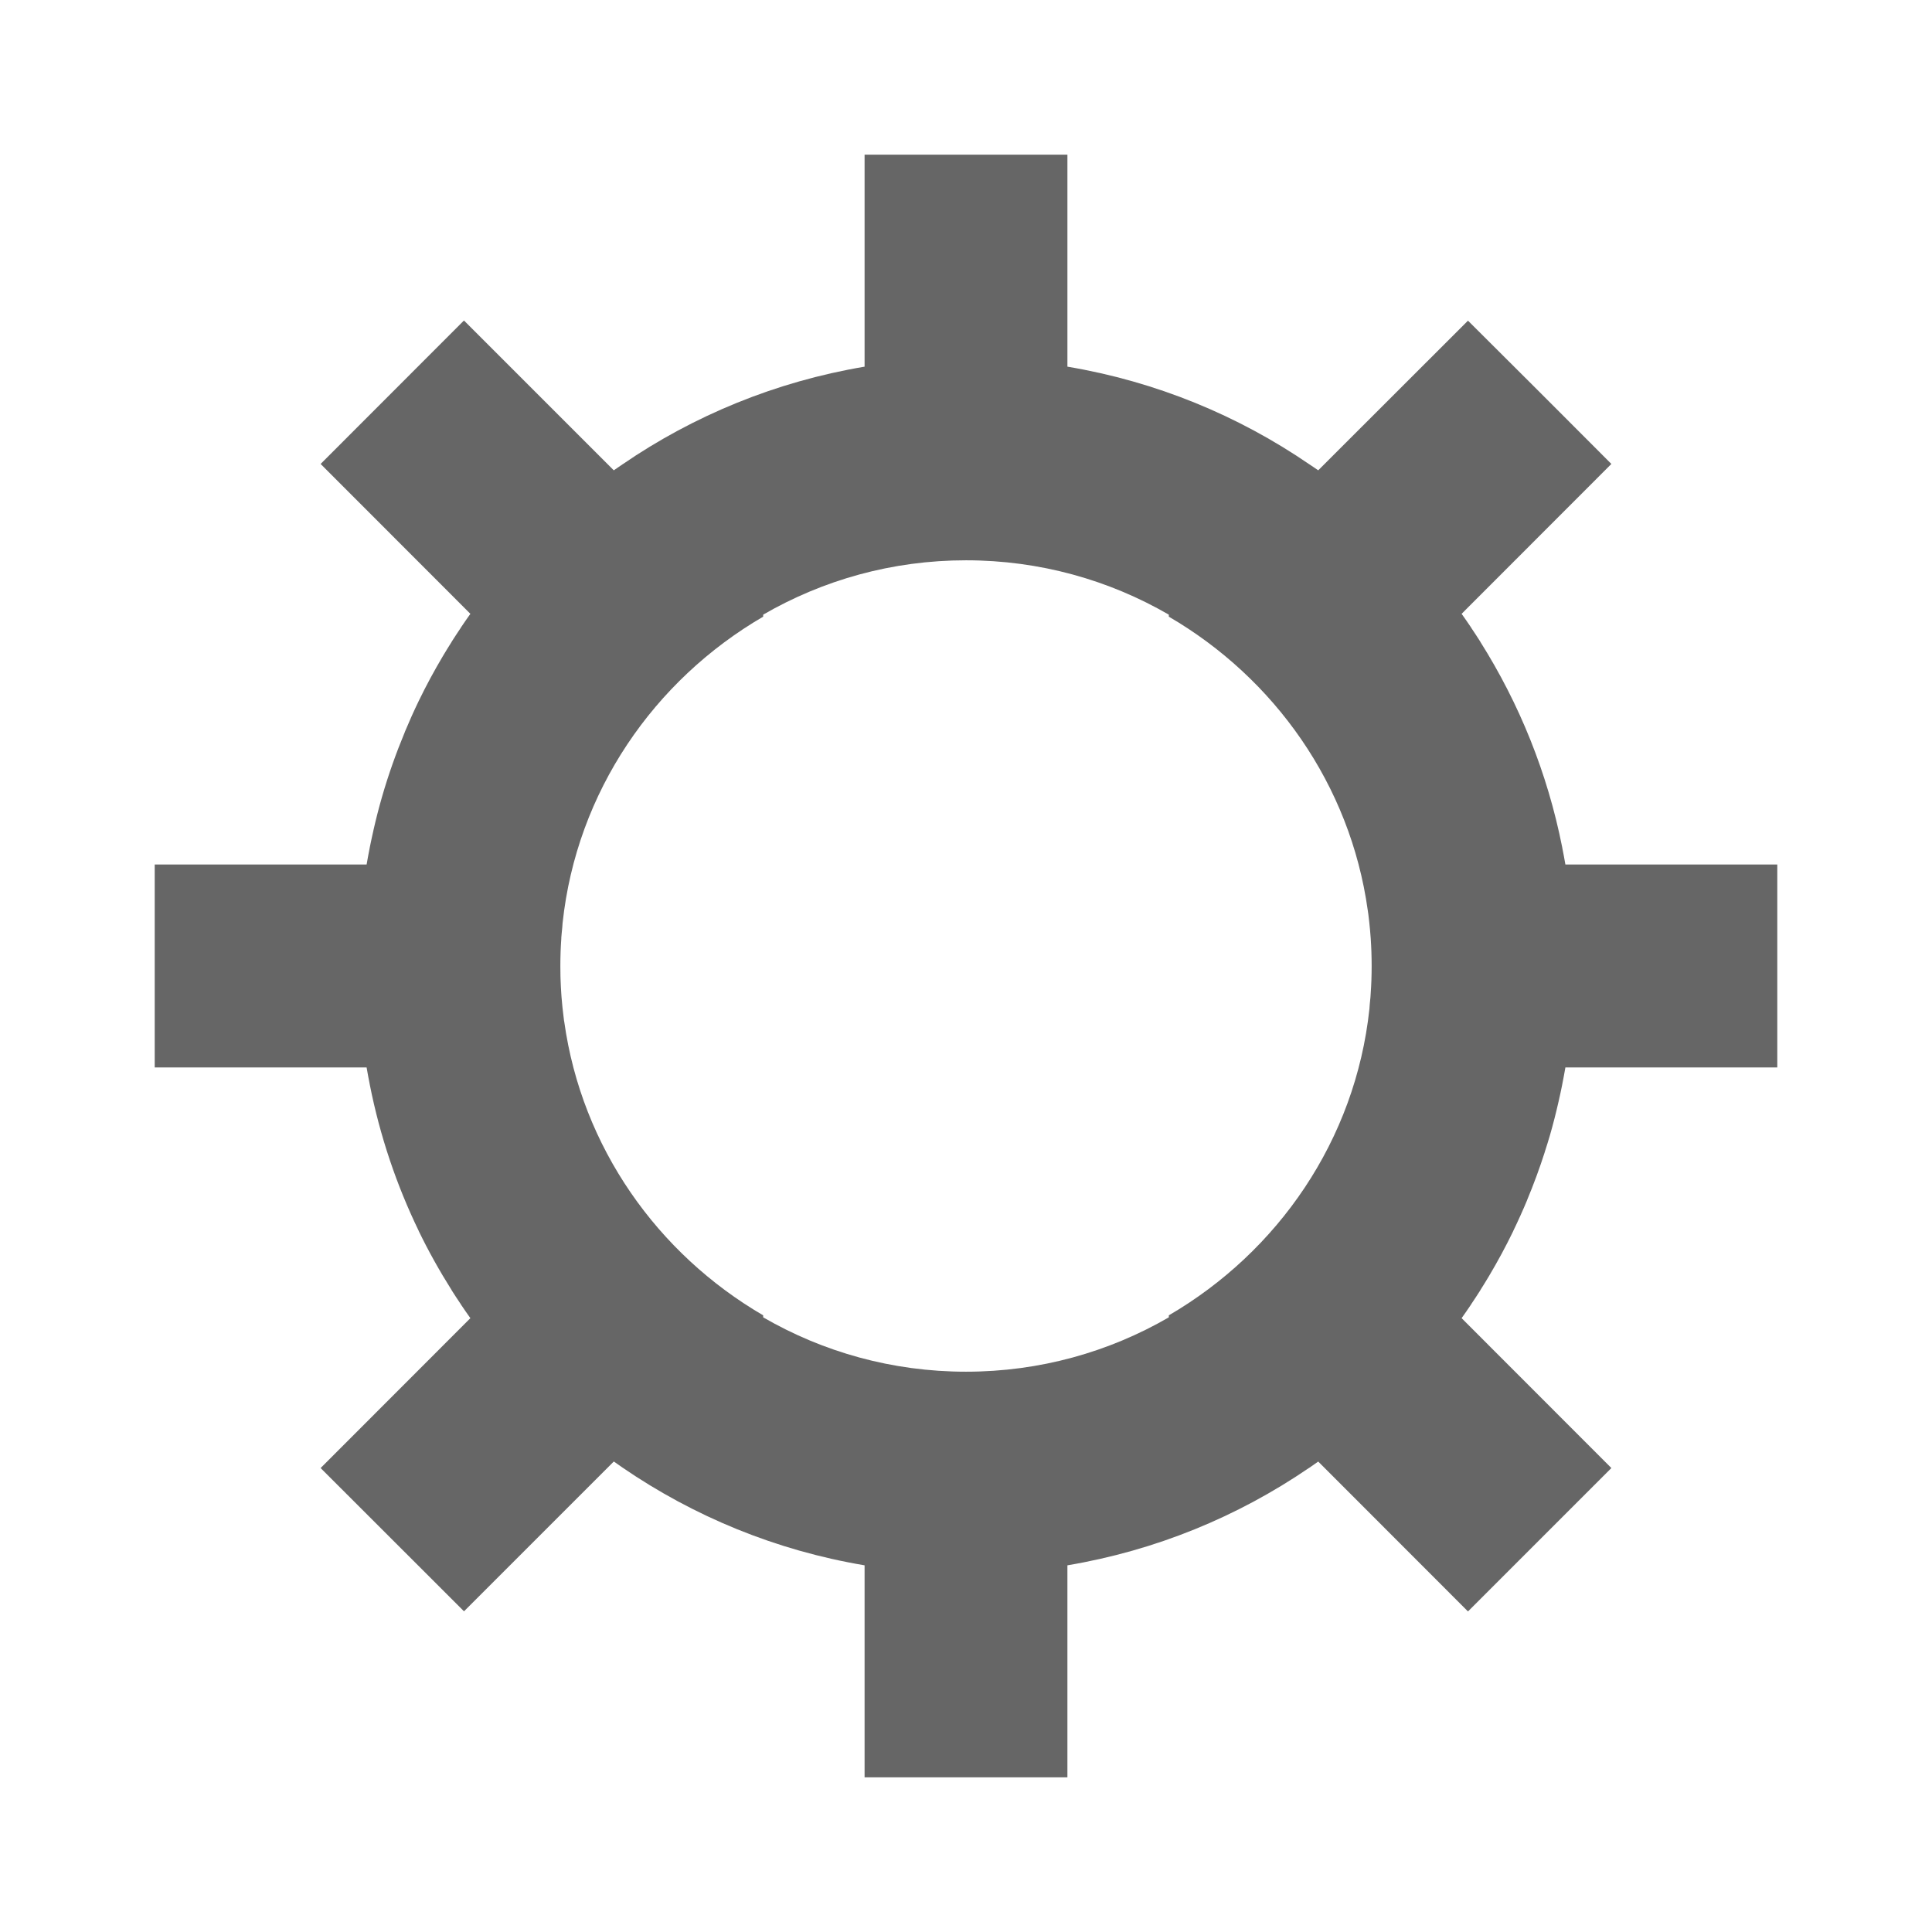 <?xml version="1.0" encoding="UTF-8" standalone="no"?>
<!-- Created with Inkscape (http://www.inkscape.org/) -->

<svg
   xmlns:dc="http://purl.org/dc/elements/1.1/"
   xmlns:cc="http://creativecommons.org/ns#"
   xmlns:rdf="http://www.w3.org/1999/02/22-rdf-syntax-ns#"
   xmlns:svg="http://www.w3.org/2000/svg"
   xmlns="http://www.w3.org/2000/svg"
   xmlns:inkscape="http://www.inkscape.org/namespaces/inkscape"
   version="1.1"
   width="100%"
   height="100%"
   viewBox="0 0 512 512"
   id="svg2">
  <defs
     id="defs8">
    <clipPath
       id="clipPath3595">
      <path
         d="M 26,0 C 11.603,0 0,11.603 0,26 l 0,460 c 0,14.397 11.603,26 26,26 l 460,0 c 14.397,0 26,-11.603 26,-26 L 512,26 C 512,11.603 500.397,0 486,0 L 26,0 z"
         inkscape:connector-curvature="0"
         id="path3597"
         style="fill:none;fill-opacity:1;stroke:none" />
    </clipPath>
  </defs>
  <path
     d="M 26,0 C 11.603,0 0,11.603 0,26 l 0,460 c 0,14.397 11.603,26 26,26 l 460,0 c 14.397,0 26,-11.603 26,-26 L 512,26 C 512,11.603 500.397,0 486,0 L 26,0 z"
     inkscape:connector-curvature="0"
     id="rect2986"
     style="fill:none;fill-opacity:1;stroke:none" />
  <rect
     width="52.363"
     height="183.271"
     x="-793.213"
     y="-12.651"
     id="rect3"
     style="opacity:0.0" />
  <g
     transform="matrix(26.182,0,0,26.182,-1055.028,-91.196)"
     id="g5"
     style="opacity:0.0">
    <path
       d="M 19,12 V 10 H 16.91 C 16.757,9.089 16.401,8.25 15.887,7.527 L 17.365,6.049 15.95,4.636 14.472,6.113 C 14.024,5.794 13.527,5.543 13,5.355 v 2.2 c 1.19,0.693 2,1.969 2,3.445 0,1.1 -0.444,2.094 -1.162,2.817 l -0.021,0.021 C 13.094,14.556 12.1,15 11,15 9.896,15 8.897,14.553 8.173,13.829 L 8.17,13.827 C 7.447,13.104 7,12.104 7,11 7,9.523 7.81,8.248 9,7.555 v -2.2 C 8.473,5.543 7.975,5.794 7.527,6.113 L 6.049,4.635 4.635,6.049 6.113,7.527 C 5.599,8.25 5.243,9.089 5.09,10 H 3 v 2 h 2.09 c 0.153,0.91 0.509,1.75 1.023,2.473 L 4.636,15.95 6.05,17.364 7.527,15.887 C 8.25,16.401 9.089,16.757 10,16.91 V 19 h 2 v -2.09 c 0.91,-0.153 1.75,-0.509 2.473,-1.023 l 1.477,1.477 1.414,-1.414 -1.477,-1.477 C 16.402,13.75 16.757,12.911 16.91,12 H 19 z"
       inkscape:connector-curvature="0"
       id="path7" />
  </g>
  <rect
     width="52.363"
     height="183.271"
     x="-793.213"
     y="-38.833"
     id="rect3-8"
     style="fill:none" />
  <g
     transform="matrix(26.182,0,0,26.182,-1055.028,-117.377)"
     id="g5-2"
     style="fill:none">
    <path
       d="M 19,12 V 10 H 16.91 C 16.757,9.089 16.401,8.25 15.887,7.527 L 17.365,6.049 15.95,4.636 14.472,6.113 C 14.024,5.794 13.527,5.543 13,5.355 v 2.2 c 1.19,0.693 2,1.969 2,3.445 0,1.1 -0.444,2.094 -1.162,2.817 l -0.021,0.021 C 13.094,14.556 12.1,15 11,15 9.896,15 8.897,14.553 8.173,13.829 L 8.17,13.827 C 7.447,13.104 7,12.104 7,11 7,9.523 7.81,8.248 9,7.555 v -2.2 C 8.473,5.543 7.975,5.794 7.527,6.113 L 6.049,4.635 4.635,6.049 6.113,7.527 C 5.599,8.25 5.243,9.089 5.09,10 H 3 v 2 h 2.09 c 0.153,0.91 0.509,1.75 1.023,2.473 L 4.636,15.95 6.05,17.364 7.527,15.887 C 8.25,16.401 9.089,16.757 10,16.91 V 19 h 2 v -2.09 c 0.91,-0.153 1.75,-0.509 2.473,-1.023 l 1.477,1.477 1.414,-1.414 -1.477,-1.477 C 16.402,13.75 16.757,12.911 16.91,12 H 19 z"
       inkscape:connector-curvature="0"
       id="path7-6"
       style="fill:none" />
  </g>
  <g
     clip-path="url(#clipPath3595)"
     id="g3044"
     style="opacity:0.0;fill:#000000">
    <path
       d="m 229.125,40.984 0,56.188 388.909,388.909 0,-56.188 z"
       inkscape:connector-curvature="0"
       id="path3046"
       style="fill:#000000" />
    <path
       d="m 229.125,97.172 c -23.511,3.953 -45.276,12.943 -64.188,25.906 l 388.909,388.909 c 18.912,-12.963 40.676,-21.953 64.188,-25.906 z"
       inkscape:connector-curvature="0"
       id="path3048"
       style="fill:#000000" />
    <path
       d="m 164.938,123.078 c -0.76,0.521 -1.53,1.029 -2.281,1.562 l 388.909,388.909 c 0.751,-0.534 1.521,-1.042 2.281,-1.562 z"
       inkscape:connector-curvature="0"
       id="path3050"
       style="fill:#000000" />
    <path
       d="m 162.656,124.641 -39.688,-39.688 388.909,388.909 39.688,39.688 z"
       inkscape:connector-curvature="0"
       id="path3052"
       style="fill:#000000" />
    <path
       d="m 122.969,84.953 -0.031,0 388.909,388.909 0.031,0 z"
       inkscape:connector-curvature="0"
       id="path3054"
       style="fill:#000000" />
    <path
       d="M 122.938,84.953 84.969,122.953 473.878,511.862 511.846,473.862 z"
       inkscape:connector-curvature="0"
       id="path3056"
       style="fill:#000000" />
    <path
       d="m 84.969,122.953 39.688,39.719 388.909,388.909 -39.688,-39.719 z"
       inkscape:connector-curvature="0"
       id="path3058"
       style="fill:#000000" />
    <path
       d="m 124.656,162.672 c -0.865,1.214 -1.7,2.418 -2.531,3.656 l 388.909,388.909 c 0.831,-1.238 1.666,-2.442 2.531,-3.656 z"
       inkscape:connector-curvature="0"
       id="path3060"
       style="fill:#000000" />
    <path
       d="m 122.125,166.328 c -0.005,0.007 0.005,0.024 0,0.031 l 388.909,388.909 c 0.005,-0.007 -0.005,-0.024 0,-0.031 z"
       inkscape:connector-curvature="0"
       id="path3062"
       style="fill:#000000" />
    <path
       d="m 122.125,166.359 c -0.826,1.231 -1.645,2.464 -2.438,3.719 L 508.596,558.987 c 0.792,-1.255 1.611,-2.487 2.438,-3.719 z"
       inkscape:connector-curvature="0"
       id="path3064"
       style="fill:#000000" />
    <path
       d="m 119.688,170.078 c -0.005,0.007 0.005,0.024 0,0.031 L 508.596,559.018 c 0.005,-0.007 -0.005,-0.024 0,-0.031 z"
       inkscape:connector-curvature="0"
       id="path3066"
       style="fill:#000000" />
    <path
       d="m 119.688,170.109 c -0.792,1.255 -1.586,2.535 -2.344,3.812 L 506.253,562.831 c 0.757,-1.277 1.552,-2.558 2.344,-3.812 z"
       inkscape:connector-curvature="0"
       id="path3068"
       style="fill:#000000" />
    <path
       d="m 117.344,173.922 c -2.285,3.855 -4.414,7.793 -6.375,11.844 l 388.909,388.909 c 1.961,-4.05 4.09,-7.989 6.375,-11.844 z"
       inkscape:connector-curvature="0"
       id="path3070"
       style="fill:#000000" />
    <path
       d="m 110.969,185.766 c -1.307,2.7 -2.53,5.437 -3.688,8.219 L 496.19,582.893 c 1.157,-2.782 2.38,-5.518 3.688,-8.219 z"
       inkscape:connector-curvature="0"
       id="path3072"
       style="fill:#000000" />
    <path
       d="m 107.281,193.984 c -0.004,0.009 0.004,0.022 0,0.031 L 496.19,582.924 c 0.004,-0.009 -0.004,-0.022 0,-0.031 z"
       inkscape:connector-curvature="0"
       id="path3074"
       style="fill:#000000" />
    <path
       d="m 107.281,194.015 c -2.31,5.555 -4.345,11.274 -6.031,17.125 L 490.159,600.049 c 1.686,-5.851 3.721,-11.57 6.031,-17.125 z"
       inkscape:connector-curvature="0"
       id="path3076"
       style="fill:#000000" />
    <path
       d="m 101.25,211.14 c -0.844,2.93 -1.6,5.877 -2.281,8.875 L 487.878,608.924 c 0.681,-2.998 1.437,-5.945 2.281,-8.875 z"
       inkscape:connector-curvature="0"
       id="path3078"
       style="fill:#000000" />
    <path
       d="m 98.969,220.015 c -0.002,0.01 0.002,0.021 0,0.031 L 487.878,608.955 c 0.002,-0.01 -0.002,-0.021 0,-0.031 z"
       inkscape:connector-curvature="0"
       id="path3080"
       style="fill:#000000" />
    <path
       d="m 98.969,220.047 c -0.338,1.489 -0.672,2.995 -0.969,4.5 L 486.909,613.455 c 0.297,-1.505 0.631,-3.011 0.969,-4.5 z"
       inkscape:connector-curvature="0"
       id="path3082"
       style="fill:#000000" />
    <path
       d="m 98,224.547 c -0.002,0.01 0.002,0.021 0,0.031 L 486.909,613.487 c 0.002,-0.01 -0.002,-0.021 0,-0.031 z"
       inkscape:connector-curvature="0"
       id="path3084"
       style="fill:#000000" />
    <path
       d="m 98,224.578 c -0.297,1.505 -0.588,3.011 -0.844,4.531 l 388.909,388.909 c 0.255,-1.52 0.547,-3.026 0.844,-4.531 z"
       inkscape:connector-curvature="0"
       id="path3086"
       style="fill:#000000" />
    <path
       d="m 97.156,229.109 -56.156,0 388.909,388.909 56.156,0 z"
       inkscape:connector-curvature="0"
       id="path3088"
       style="fill:#000000" />
    <path
       d="m 41,229.109 0,0.031 388.909,388.909 0,-0.031 z"
       inkscape:connector-curvature="0"
       id="path3090"
       style="fill:#000000" />
    <path
       d="m 41,229.14 0,53.719 388.909,388.909 0,-53.719 z"
       inkscape:connector-curvature="0"
       id="path3092"
       style="fill:#000000" />
    <path
       d="m 41,282.859 0,0.031 388.909,388.909 0,-0.031 z"
       inkscape:connector-curvature="0"
       id="path3094"
       style="fill:#000000" />
    <path
       d="m 41,282.89 56.156,0 388.909,388.909 -56.156,0 z"
       inkscape:connector-curvature="0"
       id="path3096"
       style="fill:#000000" />
    <path
       d="m 97.156,282.89 c 0.256,1.52 0.546,3.026 0.844,4.531 l 388.909,388.909 c -0.297,-1.505 -0.588,-3.011 -0.844,-4.531 z"
       inkscape:connector-curvature="0"
       id="path3098"
       style="fill:#000000" />
    <path
       d="m 98,287.422 c 0.002,0.01 -0.002,0.021 0,0.031 l 388.909,388.909 c -0.002,-0.01 0.002,-0.021 0,-0.031 z"
       inkscape:connector-curvature="0"
       id="path3100"
       style="fill:#000000" />
    <path
       d="m 98,287.453 c 2.694,13.622 7.09,26.608 12.969,38.75 l 388.909,388.909 c -5.879,-12.142 -10.274,-25.128 -12.969,-38.75 z"
       inkscape:connector-curvature="0"
       id="path3102"
       style="fill:#000000" />
    <path
       d="m 110.969,326.203 c 0.004,0.008 -0.004,0.023 0,0.031 l 388.909,388.909 c -0.004,-0.008 0.004,-0.023 0,-0.031 z"
       inkscape:connector-curvature="0"
       id="path3104"
       style="fill:#000000" />
    <path
       d="m 110.969,326.234 c 2.612,5.392 5.54,10.616 8.719,15.656 L 508.596,730.799 c -3.178,-5.04 -6.107,-10.264 -8.719,-15.656 z"
       inkscape:connector-curvature="0"
       id="path3106"
       style="fill:#000000" />
    <path
       d="m 119.688,341.89 c 0.005,0.007 -0.005,0.024 0,0.031 L 508.596,730.83 c -0.005,-0.007 0.005,-0.024 0,-0.031 z"
       inkscape:connector-curvature="0"
       id="path3108"
       style="fill:#000000" />
    <path
       d="m 119.688,341.921 c 0.791,1.254 1.612,2.488 2.438,3.719 l 388.909,388.909 c -0.825,-1.231 -1.646,-2.464 -2.438,-3.719 z"
       inkscape:connector-curvature="0"
       id="path3110"
       style="fill:#000000" />
    <path
       d="m 122.125,345.64 c 0.005,0.007 -0.005,0.024 0,0.031 l 388.909,388.909 c -0.005,-0.007 0.005,-0.024 0,-0.031 z"
       inkscape:connector-curvature="0"
       id="path3112"
       style="fill:#000000" />
    <path
       d="m 122.125,345.671 c 0.825,1.231 1.673,2.449 2.531,3.656 L 513.565,738.236 c -0.858,-1.207 -1.706,-2.425 -2.531,-3.656 z"
       inkscape:connector-curvature="0"
       id="path3114"
       style="fill:#000000" />
    <path
       d="m 124.656,349.328 -39.688,39.719 388.909,388.909 39.688,-39.719 z"
       inkscape:connector-curvature="0"
       id="path3116"
       style="fill:#000000" />
    <path
       d="m 84.969,389.046 38,37.969 388.909,388.909 -38,-37.969 z"
       inkscape:connector-curvature="0"
       id="path3118"
       style="fill:#000000" />
    <path
       d="m 122.969,427.015 19.844,-19.844 388.909,388.909 -19.844,19.844 z"
       inkscape:connector-curvature="0"
       id="path3120"
       style="fill:#000000" />
    <path
       d="M 142.813,407.171 162.656,387.328 551.565,776.236 531.721,796.08 z"
       inkscape:connector-curvature="0"
       id="path3122"
       style="fill:#000000" />
    <path
       d="m 162.656,387.328 c 0.007,0.005 0.024,-0.005 0.031,0 L 551.596,776.236 c -0.007,-0.005 -0.024,0.005 -0.031,0 z"
       inkscape:connector-curvature="0"
       id="path3124"
       style="fill:#000000" />
    <path
       d="m 162.688,387.328 c 0.752,0.536 1.519,1.072 2.281,1.594 l 388.909,388.909 c -0.763,-0.522 -1.529,-1.058 -2.281,-1.594 z"
       inkscape:connector-curvature="0"
       id="path3126"
       style="fill:#000000" />
    <path
       d="m 164.969,388.921 c 18.904,12.953 40.63,21.955 64.156,25.906 L 618.034,803.736 c -23.526,-3.951 -45.253,-12.953 -64.156,-25.906 z"
       inkscape:connector-curvature="0"
       id="path3128"
       style="fill:#000000" />
    <path
       d="m 229.125,414.828 0,56.188 388.909,388.909 0,-56.188 z"
       inkscape:connector-curvature="0"
       id="path3130"
       style="fill:#000000" />
    <path
       d="m 229.125,471.015 53.75,0 388.909,388.909 -53.75,0 z"
       inkscape:connector-curvature="0"
       id="path3132"
       style="fill:#000000" />
    <path
       d="m 282.875,471.015 0,-56.188 388.909,388.909 0,56.188 z"
       inkscape:connector-curvature="0"
       id="path3134"
       style="fill:#000000" />
    <path
       d="m 282.875,414.828 c 23.409,-3.936 45.084,-12.878 63.938,-25.75 L 735.721,777.986 c -18.854,12.872 -40.529,21.814 -63.938,25.75 z"
       inkscape:connector-curvature="0"
       id="path3136"
       style="fill:#000000" />
    <path
       d="m 346.812,389.078 c 0.081,-0.055 0.169,-0.101 0.25,-0.156 l 388.909,388.909 c -0.081,0.055 -0.169,0.101 -0.25,0.156 z"
       inkscape:connector-curvature="0"
       id="path3138"
       style="fill:#000000" />
    <path
       d="m 347.062,388.921 c 0.763,-0.522 1.529,-1.058 2.281,-1.594 L 738.252,776.236 c -0.752,0.536 -1.518,1.072 -2.281,1.594 z"
       inkscape:connector-curvature="0"
       id="path3140"
       style="fill:#000000" />
    <path
       d="m 349.344,387.328 39.688,39.719 388.909,388.909 -39.688,-39.719 z"
       inkscape:connector-curvature="0"
       id="path3142"
       style="fill:#000000" />
    <path
       d="m 389.031,427.046 0.031,-0.031 388.909,388.909 -0.031,0.031 z"
       inkscape:connector-curvature="0"
       id="path3144"
       style="fill:#000000" />
    <path
       d="M 389.062,427.015 427.031,389.046 815.94,777.955 777.971,815.924 z"
       inkscape:connector-curvature="0"
       id="path3146"
       style="fill:#000000" />
    <path
       d="m 427.031,389.046 -39.688,-39.719 388.909,388.909 39.688,39.719 z"
       inkscape:connector-curvature="0"
       id="path3148"
       style="fill:#000000" />
    <path
       d="m 387.344,349.328 c 0.858,-1.207 1.706,-2.425 2.531,-3.656 L 778.784,734.58 c -0.825,1.231 -1.673,2.449 -2.531,3.656 z"
       inkscape:connector-curvature="0"
       id="path3150"
       style="fill:#000000" />
    <path
       d="m 389.875,345.671 c 0.005,-0.007 -0.005,-0.024 0,-0.031 L 778.784,734.549 c -0.005,0.007 0.005,0.024 0,0.031 z"
       inkscape:connector-curvature="0"
       id="path3152"
       style="fill:#000000" />
    <path
       d="m 389.875,345.64 c 0.825,-1.231 1.646,-2.464 2.438,-3.719 l 388.909,388.909 c -0.791,1.254 -1.612,2.488 -2.438,3.719 z"
       inkscape:connector-curvature="0"
       id="path3154"
       style="fill:#000000" />
    <path
       d="m 392.312,341.921 c 0.005,-0.007 -0.005,-0.024 0,-0.031 l 388.909,388.909 c -0.005,0.007 0.005,0.024 0,0.031 z"
       inkscape:connector-curvature="0"
       id="path3156"
       style="fill:#000000" />
    <path
       d="m 392.312,341.89 c 0.796,-1.262 1.583,-2.528 2.344,-3.812 l 388.909,388.909 c -0.761,1.285 -1.548,2.551 -2.344,3.812 z"
       inkscape:connector-curvature="0"
       id="path3158"
       style="fill:#000000" />
    <path
       d="m 394.656,338.078 c 2.285,-3.855 4.414,-7.793 6.375,-11.844 L 789.94,715.143 c -1.961,4.05 -4.09,7.989 -6.375,11.844 z"
       inkscape:connector-curvature="0"
       id="path3160"
       style="fill:#000000" />
    <path
       d="m 401.031,326.234 c 0.004,-0.008 -0.004,-0.023 0,-0.031 L 789.94,715.111 c -0.004,0.008 0.004,0.023 0,0.031 z"
       inkscape:connector-curvature="0"
       id="path3162"
       style="fill:#000000" />
    <path
       d="m 401.031,326.203 c 1.303,-2.692 2.533,-5.415 3.688,-8.188 L 793.627,706.924 c -1.155,2.772 -2.384,5.496 -3.688,8.188 z"
       inkscape:connector-curvature="0"
       id="path3164"
       style="fill:#000000" />
    <path
       d="m 404.719,318.015 c 0.004,-0.009 -0.004,-0.022 0,-0.031 L 793.627,706.893 c -0.004,0.009 0.004,0.022 0,0.031 z"
       inkscape:connector-curvature="0"
       id="path3166"
       style="fill:#000000" />
    <path
       d="m 404.719,317.984 c 1.733,-4.163 3.302,-8.418 4.688,-12.75 L 798.315,694.143 c -1.386,4.332 -2.954,8.587 -4.688,12.75 z"
       inkscape:connector-curvature="0"
       id="path3168"
       style="fill:#000000" />
    <path
       d="m 409.406,305.234 c 0.003,-0.009 -0.003,-0.022 0,-0.031 L 798.315,694.112 c -0.003,0.009 0.003,0.022 0,0.031 z"
       inkscape:connector-curvature="0"
       id="path3170"
       style="fill:#000000" />
    <path
       d="m 409.406,305.203 c 0.463,-1.447 0.921,-2.879 1.344,-4.344 l 388.909,388.909 c -0.423,1.465 -0.881,2.896 -1.344,4.344 z"
       inkscape:connector-curvature="0"
       id="path3172"
       style="fill:#000000" />
    <path
       d="m 410.75,300.859 c 0.844,-2.93 1.6,-5.909 2.281,-8.906 L 801.94,680.862 c -0.681,2.998 -1.437,5.976 -2.281,8.906 z"
       inkscape:connector-curvature="0"
       id="path3174"
       style="fill:#000000" />
    <path
       d="m 413.031,291.953 c 0.339,-1.489 0.671,-2.995 0.969,-4.5 L 802.909,676.362 c -0.298,1.505 -0.63,3.011 -0.969,4.5 z"
       inkscape:connector-curvature="0"
       id="path3176"
       style="fill:#000000" />
    <path
       d="m 414,287.453 c 0.002,-0.01 -0.002,-0.021 0,-0.031 L 802.909,676.33 c -0.002,0.01 0.002,0.021 0,0.031 z"
       inkscape:connector-curvature="0"
       id="path3178"
       style="fill:#000000" />
    <path
       d="m 414,287.422 c 0.297,-1.505 0.588,-3.011 0.844,-4.531 l 388.909,388.909 c -0.256,1.52 -0.546,3.026 -0.844,4.531 z"
       inkscape:connector-curvature="0"
       id="path3180"
       style="fill:#000000" />
    <path
       d="m 414.844,282.89 56.156,0 388.909,388.909 -56.156,0 z"
       inkscape:connector-curvature="0"
       id="path3182"
       style="fill:#000000" />
    <path
       d="m 471,282.89 0,-0.031 388.909,388.909 0,0.031 z"
       inkscape:connector-curvature="0"
       id="path3184"
       style="fill:#000000" />
    <path
       d="m 471,282.859 0,-53.719 388.909,388.909 0,53.719 z"
       inkscape:connector-curvature="0"
       id="path3186"
       style="fill:#000000" />
    <path
       d="m 471,229.14 0,-0.031 388.909,388.909 0,0.031 z"
       inkscape:connector-curvature="0"
       id="path3188"
       style="fill:#000000" />
    <path
       d="m 471,229.109 -56.156,0 388.909,388.909 56.156,0 z"
       inkscape:connector-curvature="0"
       id="path3190"
       style="fill:#000000" />
    <path
       d="m 414.844,229.109 c -0.255,-1.518 -0.547,-3.028 -0.844,-4.531 l 388.909,388.909 c 0.297,1.504 0.588,3.013 0.844,4.531 z"
       inkscape:connector-curvature="0"
       id="path3192"
       style="fill:#000000" />
    <path
       d="m 414,224.578 c -0.002,-0.01 0.002,-0.021 0,-0.031 l 388.909,388.909 c 0.002,0.01 -0.002,0.021 0,0.031 z"
       inkscape:connector-curvature="0"
       id="path3194"
       style="fill:#000000" />
    <path
       d="m 414,224.547 c -3.889,-19.667 -11.349,-38.033 -21.688,-54.438 l 388.909,388.909 c 10.338,16.404 17.798,34.771 21.688,54.438 z"
       inkscape:connector-curvature="0"
       id="path3196"
       style="fill:#000000" />
    <path
       d="m 392.312,170.109 c -0.005,-0.007 0.005,-0.024 0,-0.031 l 388.909,388.909 c 0.005,0.007 -0.005,0.024 0,0.031 z"
       inkscape:connector-curvature="0"
       id="path3198"
       style="fill:#000000" />
    <path
       d="m 392.312,170.078 c -0.791,-1.255 -1.613,-2.487 -2.438,-3.719 L 778.784,555.268 c 0.825,1.232 1.646,2.464 2.438,3.719 z"
       inkscape:connector-curvature="0"
       id="path3200"
       style="fill:#000000" />
    <path
       d="m 389.875,166.359 c -0.005,-0.007 0.005,-0.024 0,-0.031 L 778.784,555.237 c 0.005,0.007 -0.005,0.024 0,0.031 z"
       inkscape:connector-curvature="0"
       id="path3202"
       style="fill:#000000" />
    <path
       d="m 389.875,166.328 c -0.83,-1.239 -1.668,-2.442 -2.531,-3.656 l 388.909,388.909 c 0.863,1.214 1.701,2.418 2.531,3.656 z"
       inkscape:connector-curvature="0"
       id="path3204"
       style="fill:#000000" />
    <path
       d="m 387.344,162.672 39.688,-39.719 388.909,388.909 -39.688,39.719 z"
       inkscape:connector-curvature="0"
       id="path3206"
       style="fill:#000000" />
    <path
       d="m 427.031,122.953 -18.969,-19 388.909,388.909 18.969,19 z"
       inkscape:connector-curvature="0"
       id="path3208"
       style="fill:#000000" />
    <path
       d="M 408.062,103.953 389.031,84.984 777.94,473.893 l 19.031,18.969 z"
       inkscape:connector-curvature="0"
       id="path3210"
       style="fill:#000000" />
    <path
       d="m 389.031,84.984 -39.688,39.656 388.909,388.909 39.688,-39.656 z"
       inkscape:connector-curvature="0"
       id="path3212"
       style="fill:#000000" />
    <path
       d="m 349.344,124.641 c -0.758,-0.539 -1.545,-1.037 -2.312,-1.562 l 388.909,388.909 c 0.767,0.526 1.555,1.024 2.312,1.562 z"
       inkscape:connector-curvature="0"
       id="path3214"
       style="fill:#000000" />
    <path
       d="m 347.031,123.078 c -18.905,-12.955 -40.628,-21.955 -64.156,-25.906 L 671.784,486.081 c 23.528,3.952 45.251,12.951 64.156,25.906 z"
       inkscape:connector-curvature="0"
       id="path3216"
       style="fill:#000000" />
    <path
       d="m 282.875,97.172 0,-56.188 388.909,388.909 0,56.188 z"
       inkscape:connector-curvature="0"
       id="path3218"
       style="fill:#000000" />
    <path
       d="m 282.875,40.984 -53.75,0 388.909,388.909 53.75,0 z"
       inkscape:connector-curvature="0"
       id="path3220"
       style="fill:#000000" />
    <path
       d="m 256,148.484 c 19.585,0 37.938,5.251 53.75,14.406 l 388.909,388.909 c -15.812,-9.155 -34.165,-14.406 -53.75,-14.406 z"
       inkscape:connector-curvature="0"
       id="path3222"
       style="fill:#000000" />
    <path
       d="m 309.75,162.891 0,0.531 388.909,388.909 0,-0.531 z"
       inkscape:connector-curvature="0"
       id="path3224"
       style="fill:#000000" />
    <path
       d="m 309.75,163.422 c 8.201,4.776 15.729,10.581 22.391,17.242 l 388.909,388.909 c -6.662,-6.662 -14.19,-12.467 -22.391,-17.242 z"
       inkscape:connector-curvature="0"
       id="path3226"
       style="fill:#000000" />
    <path
       d="m 332.141,180.664 c 16.034,16.034 27.046,37.028 30.328,60.57 L 751.377,630.143 c -3.282,-23.542 -14.295,-44.536 -30.328,-60.57 z"
       inkscape:connector-curvature="0"
       id="path3228"
       style="fill:#000000" />
    <path
       d="m 362.469,241.234 c 0.049,0.358 0.111,0.704 0.156,1.062 L 751.534,631.206 c -0.046,-0.359 -0.107,-0.705 -0.156,-1.062 z"
       inkscape:connector-curvature="0"
       id="path3230"
       style="fill:#000000" />
    <path
       d="m 362.625,242.297 c 0.093,0.717 0.172,1.435 0.25,2.156 l 388.909,388.909 c -0.078,-0.722 -0.157,-1.439 -0.25,-2.156 z"
       inkscape:connector-curvature="0"
       id="path3232"
       style="fill:#000000" />
    <path
       d="m 362.875,244.453 c 0.148,1.389 0.28,2.783 0.375,4.188 l 388.909,388.909 c -0.095,-1.404 -0.227,-2.799 -0.375,-4.188 z"
       inkscape:connector-curvature="0"
       id="path3234"
       style="fill:#000000" />
    <path
       d="m 363.25,248.641 c 0.083,1.207 0.145,2.407 0.188,3.625 l 388.909,388.909 c -0.042,-1.218 -0.105,-2.418 -0.188,-3.625 z"
       inkscape:connector-curvature="0"
       id="path3236"
       style="fill:#000000" />
    <path
       d="m 363.438,252.266 c 7e-4,0.021 -6.9e-4,0.042 0,0.062 l 388.909,388.909 c -6.9e-4,-0.021 7e-4,-0.042 0,-0.062 z"
       inkscape:connector-curvature="0"
       id="path3238"
       style="fill:#000000" />
    <path
       d="m 363.438,252.328 c 0.042,1.219 0.062,2.458 0.062,3.688 l 388.909,388.909 c 0,-1.229 -0.021,-2.469 -0.062,-3.688 z"
       inkscape:connector-curvature="0"
       id="path3240"
       style="fill:#000000" />
    <path
       d="m 363.5,256.016 c -3.5e-4,1.22 -0.021,2.447 -0.062,3.656 L 752.346,648.581 c 0.041,-1.209 0.062,-2.437 0.062,-3.656 z"
       inkscape:connector-curvature="0"
       id="path3242"
       style="fill:#000000" />
    <path
       d="m 363.438,259.672 c -7e-4,0.021 7.1e-4,0.042 0,0.062 L 752.346,648.643 c 7.1e-4,-0.021 -7e-4,-0.042 0,-0.062 z"
       inkscape:connector-curvature="0"
       id="path3244"
       style="fill:#000000" />
    <path
       d="m 363.438,259.734 c -0.041,1.177 -0.109,2.334 -0.188,3.5 L 752.159,652.143 c 0.079,-1.166 0.147,-2.323 0.188,-3.5 z"
       inkscape:connector-curvature="0"
       id="path3246"
       style="fill:#000000" />
    <path
       d="m 363.25,263.234 c -0.022,0.334 -0.037,0.667 -0.062,1 L 752.096,653.143 c 0.025,-0.333 0.04,-0.666 0.062,-1 z"
       inkscape:connector-curvature="0"
       id="path3248"
       style="fill:#000000" />
    <path
       d="m 363.188,264.234 c -0.049,0.634 -0.128,1.275 -0.188,1.906 l 388.909,388.909 c 0.06,-0.631 0.139,-1.272 0.188,-1.906 z"
       inkscape:connector-curvature="0"
       id="path3250"
       style="fill:#000000" />
    <path
       d="m 363,266.141 c -0.025,0.269 -0.035,0.544 -0.062,0.812 l 388.909,388.909 c 0.027,-0.268 0.037,-0.543 0.062,-0.812 z"
       inkscape:connector-curvature="0"
       id="path3252"
       style="fill:#000000" />
    <path
       d="m 362.938,266.953 c -0.002,0.021 0.002,0.042 0,0.062 l 388.909,388.909 c 0.002,-0.021 -0.002,-0.042 0,-0.062 z"
       inkscape:connector-curvature="0"
       id="path3254"
       style="fill:#000000" />
    <path
       d="m 362.938,267.016 c -0.013,0.125 -0.018,0.25 -0.031,0.375 l 388.909,388.909 c 0.013,-0.125 0.018,-0.25 0.031,-0.375 z"
       inkscape:connector-curvature="0"
       id="path3256"
       style="fill:#000000" />
    <path
       d="m 362.906,267.391 c -3.715,34.806 -24.277,64.37 -53.156,81.188 l 388.909,388.909 c 28.879,-16.818 49.441,-46.381 53.156,-81.188 z"
       inkscape:connector-curvature="0"
       id="path3258"
       style="fill:#000000" />
    <path
       d="m 309.75,348.578 0,0.531 388.909,388.909 0,-0.531 z"
       inkscape:connector-curvature="0"
       id="path3260"
       style="fill:#000000" />
    <path
       d="m 309.75,349.109 c -15.801,9.156 -34.154,14.406 -53.75,14.406 l 388.909,388.909 c 19.596,0 37.949,-5.251 53.75,-14.406 z"
       inkscape:connector-curvature="0"
       id="path3262"
       style="fill:#000000" />
    <path
       d="m 256,363.516 c -19.585,0 -37.938,-5.251 -53.75,-14.406 L 591.159,738.018 c 15.812,9.155 34.165,14.406 53.75,14.406 z"
       inkscape:connector-curvature="0"
       id="path3264"
       style="fill:#000000" />
    <path
       d="m 202.25,349.109 0,-0.531 388.909,388.909 0,0.531 z"
       inkscape:connector-curvature="0"
       id="path3266"
       style="fill:#000000" />
    <path
       d="m 202.25,348.578 c -8.201,-4.776 -15.729,-10.581 -22.391,-17.242 l 388.909,388.909 c 6.662,6.662 14.19,12.467 22.391,17.242 z"
       inkscape:connector-curvature="0"
       id="path3268"
       style="fill:#000000" />
    <path
       d="M 179.859,331.336 C 163.826,315.302 152.814,294.308 149.531,270.766 l 388.909,388.909 c 3.282,23.542 14.295,44.536 30.328,60.57 z"
       inkscape:connector-curvature="0"
       id="path3270"
       style="fill:#000000" />
    <path
       d="m 149.531,270.766 c -0.015,-0.105 -0.048,-0.207 -0.062,-0.312 l 388.909,388.909 c 0.014,0.105 0.048,0.208 0.062,0.312 z"
       inkscape:connector-curvature="0"
       id="path3272"
       style="fill:#000000" />
    <path
       d="m 149.469,270.453 c -0.154,-1.146 -0.289,-2.311 -0.406,-3.469 L 537.971,655.893 c 0.117,1.158 0.252,2.322 0.406,3.469 z"
       inkscape:connector-curvature="0"
       id="path3274"
       style="fill:#000000" />
    <path
       d="m 149.063,266.984 c -0.093,-0.904 -0.18,-1.808 -0.25,-2.719 l 388.909,388.909 c 0.07,0.911 0.157,1.814 0.25,2.719 z"
       inkscape:connector-curvature="0"
       id="path3276"
       style="fill:#000000" />
    <path
       d="m 148.813,264.266 c -0.023,-0.303 -0.042,-0.602 -0.062,-0.906 L 537.659,652.268 c 0.021,0.304 0.04,0.603 0.062,0.906 z"
       inkscape:connector-curvature="0"
       id="path3278"
       style="fill:#000000" />
    <path
       d="m 148.75,263.359 c -0.083,-1.207 -0.145,-2.407 -0.188,-3.625 L 537.471,648.643 c 0.042,1.218 0.105,2.418 0.188,3.625 z"
       inkscape:connector-curvature="0"
       id="path3280"
       style="fill:#000000" />
    <path
       d="m 148.563,259.734 c -0.011,-0.32 -0.023,-0.648 -0.031,-0.969 l 388.909,388.909 c 0.008,0.321 0.02,0.648 0.031,0.969 z"
       inkscape:connector-curvature="0"
       id="path3282"
       style="fill:#000000" />
    <path
       d="m 148.531,258.766 c -0.023,-0.922 -0.031,-1.823 -0.031,-2.75 l 388.909,388.909 c 0,0.927 0.008,1.828 0.031,2.75 z"
       inkscape:connector-curvature="0"
       id="path3284"
       style="fill:#000000" />
    <path
       d="m 148.5,256.016 c 0,-0.01 0,-0.021 0,-0.031 l 388.909,388.909 c 0,0.01 0,0.021 0,0.031 z"
       inkscape:connector-curvature="0"
       id="path3286"
       style="fill:#000000" />
    <path
       d="m 148.5,255.984 c 0,-1.239 0.021,-2.459 0.062,-3.688 l 388.909,388.909 c -0.042,1.228 -0.062,2.449 -0.062,3.688 z"
       inkscape:connector-curvature="0"
       id="path3288"
       style="fill:#000000" />
    <path
       d="m 148.563,252.297 c 3.6e-4,-0.011 -3.6e-4,-0.021 0,-0.031 l 388.909,388.909 c -3.6e-4,0.01 3.6e-4,0.021 0,0.031 z"
       inkscape:connector-curvature="0"
       id="path3290"
       style="fill:#000000" />
    <path
       d="m 148.563,252.266 c 0.041,-1.177 0.109,-2.334 0.188,-3.5 l 388.909,388.909 c -0.079,1.166 -0.147,2.323 -0.188,3.5 z"
       inkscape:connector-curvature="0"
       id="path3292"
       style="fill:#000000" />
    <path
       d="m 148.75,248.766 c 0.006,-0.083 -0.006,-0.167 0,-0.25 l 388.909,388.909 c -0.006,0.083 0.006,0.167 0,0.25 z"
       inkscape:connector-curvature="0"
       id="path3294"
       style="fill:#000000" />
    <path
       d="m 148.75,248.516 c 0.061,-0.887 0.168,-1.775 0.25,-2.656 L 537.909,634.768 c -0.083,0.881 -0.189,1.769 -0.25,2.656 z"
       inkscape:connector-curvature="0"
       id="path3296"
       style="fill:#000000" />
    <path
       d="m 149,245.859 c 0.025,-0.268 0.035,-0.545 0.062,-0.812 L 537.971,633.956 c -0.028,0.268 -0.037,0.544 -0.062,0.812 z"
       inkscape:connector-curvature="0"
       id="path3298"
       style="fill:#000000" />
    <path
       d="m 149.063,245.047 c 0.002,-0.021 -0.002,-0.042 0,-0.062 L 537.971,633.893 c -0.002,0.021 0.002,0.042 0,0.062 z"
       inkscape:connector-curvature="0"
       id="path3300"
       style="fill:#000000" />
    <path
       d="m 149.063,244.984 c 0.013,-0.125 0.018,-0.25 0.031,-0.375 L 538.003,633.518 c -0.013,0.125 -0.018,0.25 -0.031,0.375 z"
       inkscape:connector-curvature="0"
       id="path3302"
       style="fill:#000000" />
    <path
       d="m 149.094,244.609 c 3.715,-34.806 24.277,-64.37 53.156,-81.188 L 591.159,552.331 c -28.879,16.818 -49.441,46.381 -53.156,81.188 z"
       inkscape:connector-curvature="0"
       id="path3304"
       style="fill:#000000" />
    <path
       d="m 202.25,163.422 0,-0.531 388.909,388.909 0,0.531 z"
       inkscape:connector-curvature="0"
       id="path3306"
       style="fill:#000000" />
    <path
       d="m 202.25,162.891 c 15.801,-9.156 34.154,-14.406 53.75,-14.406 L 644.909,537.393 c -19.596,0 -37.949,5.251 -53.75,14.406 z"
       inkscape:connector-curvature="0"
       id="path3308"
       style="fill:#000000" />
  </g>
  <path
     d="m 229.125,40.984 0,56.188 c -23.511,3.953 -45.276,12.943 -64.188,25.906 -0.76,0.521 -1.53,1.029 -2.281,1.562 l -39.688,-39.688 -0.031,0 -37.969,38 39.688,39.719 c -0.865,1.214 -1.7,2.418 -2.531,3.656 -0.005,0.007 0.005,0.024 0,0.031 -0.826,1.231 -1.645,2.464 -2.438,3.719 -0.005,0.007 0.005,0.024 0,0.031 -0.792,1.255 -1.586,2.535 -2.344,3.812 -2.285,3.855 -4.414,7.793 -6.375,11.844 -1.307,2.7 -2.53,5.437 -3.688,8.219 -0.004,0.009 0.004,0.022 0,0.031 -2.31,5.555 -4.345,11.274 -6.031,17.125 -0.844,2.93 -1.6,5.877 -2.281,8.875 -0.002,0.01 0.002,0.021 0,0.031 -0.338,1.489 -0.672,2.995 -0.969,4.5 -0.002,0.01 0.002,0.021 0,0.031 -0.297,1.505 -0.588,3.011 -0.844,4.531 l -56.156,0 0,0.031 0,53.719 0,0.031 56.156,0 c 0.256,1.52 0.546,3.026 0.844,4.531 0.002,0.01 -0.002,0.021 0,0.031 2.694,13.622 7.09,26.608 12.969,38.75 0.004,0.008 -0.004,0.023 0,0.031 2.612,5.392 5.54,10.616 8.719,15.656 0.005,0.007 -0.005,0.024 0,0.031 0.791,1.254 1.612,2.488 2.438,3.719 0.005,0.007 -0.005,0.024 0,0.031 0.825,1.231 1.673,2.449 2.531,3.656 l -39.688,39.719 38,37.969 19.844,-19.844 19.844,-19.844 c 0.007,0.005 0.024,-0.005 0.031,0 0.752,0.536 1.519,1.072 2.281,1.594 18.904,12.953 40.63,21.955 64.156,25.906 l 0,56.188 53.75,0 0,-56.188 c 23.409,-3.936 45.084,-12.878 63.938,-25.75 0.081,-0.055 0.169,-0.101 0.25,-0.156 0.763,-0.522 1.529,-1.058 2.281,-1.594 l 39.688,39.719 0.031,-0.031 37.969,-37.969 -39.688,-39.719 c 0.858,-1.207 1.706,-2.425 2.531,-3.656 0.005,-0.007 -0.005,-0.024 0,-0.031 0.825,-1.231 1.646,-2.464 2.438,-3.719 0.005,-0.007 -0.005,-0.024 0,-0.031 0.796,-1.262 1.583,-2.528 2.344,-3.812 2.285,-3.855 4.414,-7.793 6.375,-11.844 0.004,-0.008 -0.004,-0.023 0,-0.031 1.303,-2.692 2.533,-5.415 3.688,-8.188 0.004,-0.009 -0.004,-0.022 0,-0.031 1.733,-4.163 3.302,-8.418 4.688,-12.75 0.003,-0.009 -0.003,-0.022 0,-0.031 0.463,-1.447 0.921,-2.879 1.344,-4.344 0.844,-2.93 1.6,-5.909 2.281,-8.906 0.339,-1.489 0.671,-2.995 0.969,-4.5 0.002,-0.01 -0.002,-0.021 0,-0.031 0.297,-1.505 0.588,-3.011 0.844,-4.531 l 56.156,0 0,-0.031 0,-53.719 0,-0.031 -56.156,0 c -0.255,-1.518 -0.547,-3.028 -0.844,-4.531 -0.002,-0.01 0.002,-0.021 0,-0.031 -3.889,-19.667 -11.349,-38.033 -21.688,-54.438 -0.005,-0.007 0.005,-0.024 0,-0.031 -0.791,-1.255 -1.613,-2.487 -2.438,-3.719 -0.005,-0.007 0.005,-0.024 0,-0.031 -0.83,-1.239 -1.668,-2.442 -2.531,-3.656 l 39.688,-39.719 -18.969,-19 -19.031,-18.969 -39.688,39.656 c -0.758,-0.539 -1.545,-1.037 -2.312,-1.562 -18.905,-12.955 -40.628,-21.955 -64.156,-25.906 l 0,-56.188 -53.75,0 z M 256,148.484 c 19.585,0 37.938,5.251 53.75,14.406 l 0,0.531 c 27.939,16.27 48.073,44.489 52.719,77.812 0.049,0.358 0.111,0.704 0.156,1.062 0.093,0.717 0.172,1.435 0.25,2.156 0.148,1.389 0.28,2.783 0.375,4.188 0.083,1.207 0.145,2.407 0.188,3.625 7e-4,0.021 -6.9e-4,0.042 0,0.062 0.042,1.219 0.062,2.458 0.062,3.688 -3.5e-4,1.22 -0.021,2.447 -0.062,3.656 -7e-4,0.021 7.1e-4,0.042 0,0.062 -0.041,1.177 -0.109,2.334 -0.188,3.5 -0.022,0.334 -0.037,0.667 -0.062,1 -0.049,0.634 -0.128,1.275 -0.188,1.906 -0.025,0.269 -0.035,0.544 -0.062,0.812 -0.002,0.021 0.002,0.042 0,0.062 -0.013,0.125 -0.018,0.25 -0.031,0.375 -3.715,34.806 -24.277,64.37 -53.156,81.188 l 0,0.531 c -15.801,9.156 -34.154,14.406 -53.75,14.406 -19.585,0 -37.938,-5.251 -53.75,-14.406 l 0,-0.531 c -27.939,-16.27 -48.073,-44.489 -52.719,-77.812 -0.015,-0.105 -0.048,-0.207 -0.062,-0.312 -0.154,-1.146 -0.289,-2.311 -0.406,-3.469 -0.093,-0.904 -0.18,-1.808 -0.25,-2.719 -0.023,-0.303 -0.042,-0.602 -0.062,-0.906 -0.083,-1.207 -0.145,-2.407 -0.188,-3.625 -0.011,-0.32 -0.023,-0.648 -0.031,-0.969 -0.023,-0.922 -0.031,-1.823 -0.031,-2.75 0,-0.01 0,-0.021 0,-0.031 0,-1.239 0.021,-2.459 0.062,-3.688 3.6e-4,-0.011 -3.6e-4,-0.021 0,-0.031 0.041,-1.177 0.109,-2.334 0.188,-3.5 0.006,-0.083 -0.006,-0.167 0,-0.25 0.061,-0.887 0.168,-1.775 0.25,-2.656 0.025,-0.268 0.035,-0.545 0.062,-0.812 0.002,-0.021 -0.002,-0.042 0,-0.062 0.013,-0.125 0.018,-0.25 0.031,-0.375 3.715,-34.806 24.277,-64.37 53.156,-81.188 l 0,-0.531 c 15.801,-9.156 34.154,-14.406 53.75,-14.406 z"
     inkscape:connector-curvature="0"
     id="path3022"
     style="fill:#666666" />
</svg>

